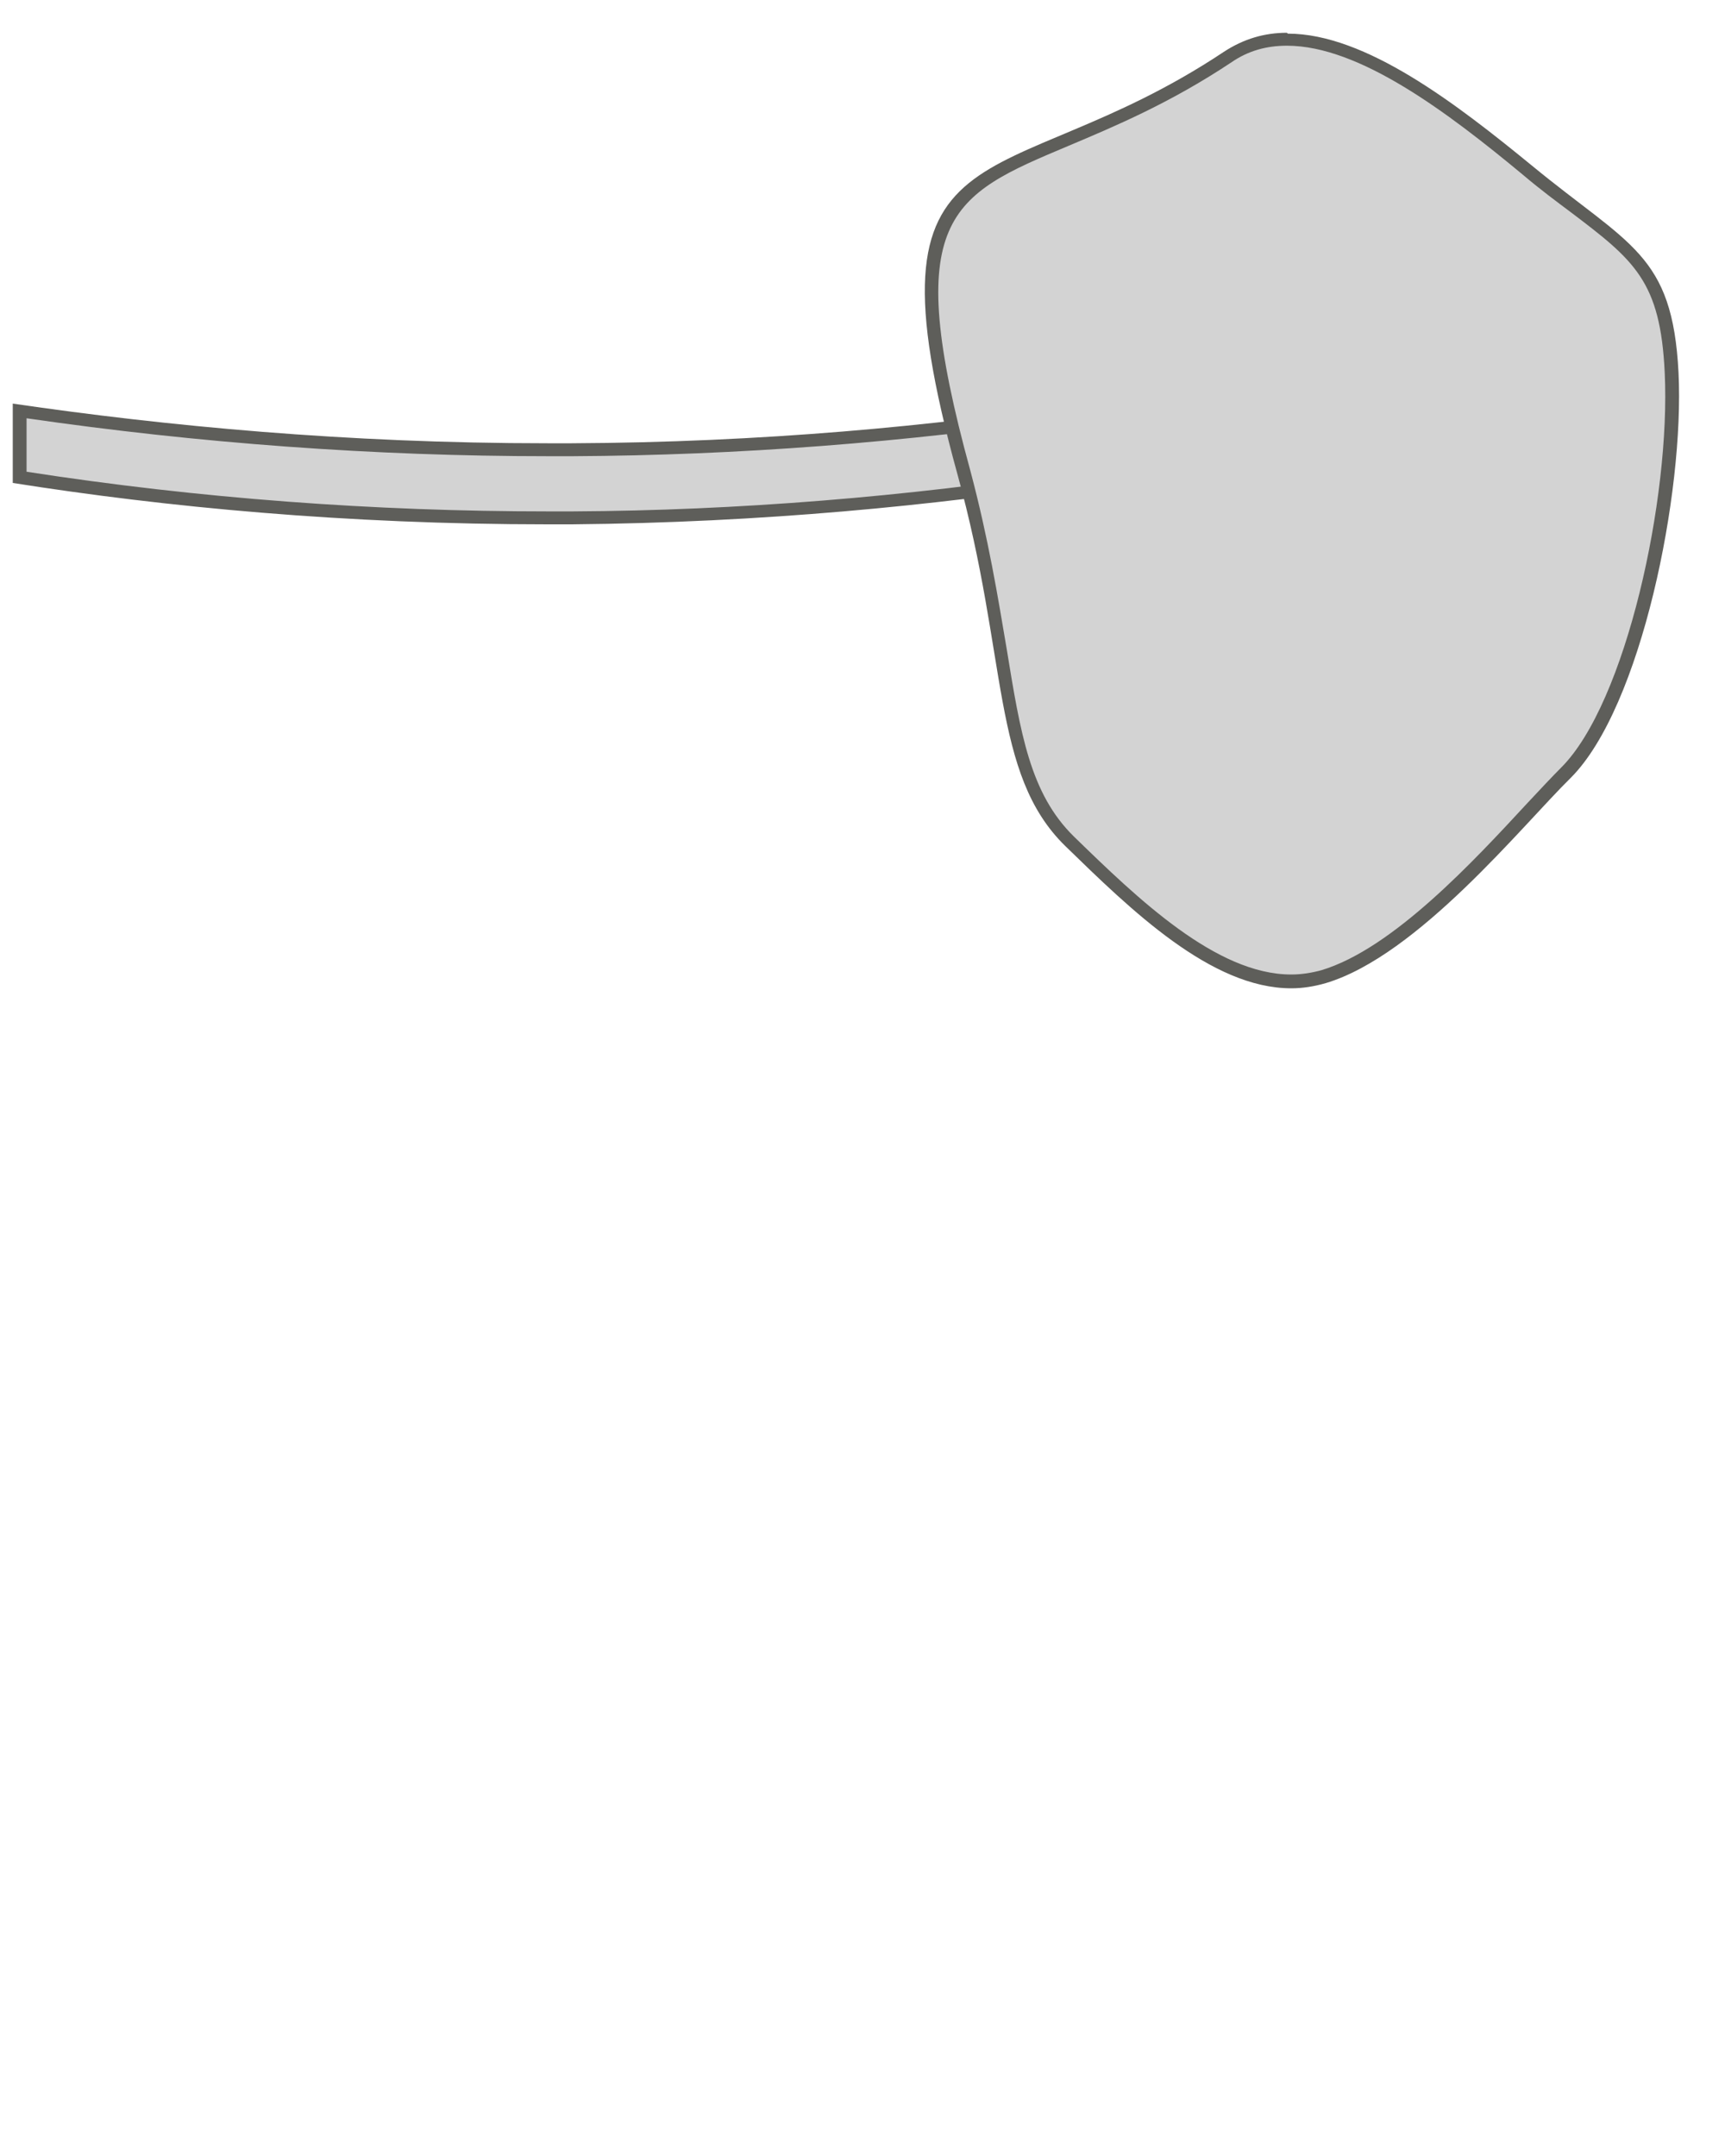 <svg width="20" height="25" viewBox="0 0 20 25" fill="none" xmlns="http://www.w3.org/2000/svg">
<path d="M6.358 6.01C4.298 6.01 2.218 5.85 0.168 5.53L0.228 4.77C2.248 5.07 4.318 5.22 6.358 5.22H6.638C8.588 5.21 10.548 5.05 12.478 4.77V5.61C10.588 5.84 8.598 6 6.628 6.02H6.348L6.358 6.01Z" fill="#D3D3D3"/>
<path d="M0.308 4.85C2.308 5.14 4.338 5.29 6.358 5.29H6.638C8.558 5.28 10.498 5.13 12.408 4.85V5.47C10.508 5.76 8.558 5.92 6.638 5.93H6.358C4.338 5.93 2.308 5.78 0.308 5.47V4.85ZM12.548 4.68C10.828 4.94 8.838 5.13 6.628 5.14C6.538 5.14 6.438 5.14 6.348 5.14C4.018 5.14 1.928 4.94 0.148 4.68V5.6C1.918 5.88 4.008 6.08 6.348 6.08C6.438 6.08 6.528 6.08 6.628 6.08C8.848 6.06 10.838 5.86 12.548 5.6V4.68Z" fill="#5E5E5A"/>
<path d="M14.981 11.38C14.081 11.38 13.161 10.49 12.421 9.77C11.881 9.24 11.761 8.53 11.601 7.53C11.501 6.94 11.401 6.27 11.181 5.48C10.351 2.47 10.941 2.22 12.361 1.63C12.881 1.41 13.531 1.14 14.241 0.67C14.441 0.54 14.671 0.47 14.921 0.47C15.791 0.47 16.811 1.25 17.711 1.98C17.911 2.15 18.101 2.29 18.261 2.41C19.011 2.99 19.331 3.23 19.381 4.33C19.441 5.62 18.991 8.14 18.151 8.97C18.041 9.08 17.911 9.22 17.771 9.38C17.141 10.06 16.191 11.09 15.351 11.34C15.231 11.38 15.101 11.39 14.971 11.39L14.981 11.38Z" fill="#D3D3D3"/>
<path d="M14.921 0.53C15.761 0.53 16.781 1.3 17.661 2.03C17.861 2.2 18.051 2.34 18.211 2.46C18.951 3.02 19.251 3.26 19.301 4.32C19.371 5.78 18.851 8.15 18.101 8.9C17.991 9.01 17.861 9.15 17.711 9.31C17.091 9.98 16.151 11 15.321 11.25C15.211 11.28 15.091 11.3 14.971 11.3C14.101 11.3 13.191 10.42 12.451 9.7C11.941 9.2 11.831 8.5 11.671 7.52C11.571 6.93 11.461 6.25 11.251 5.46C10.441 2.51 11.011 2.27 12.391 1.69C12.911 1.47 13.561 1.2 14.281 0.72C14.471 0.59 14.681 0.53 14.921 0.53ZM14.921 0.38C14.661 0.38 14.421 0.45 14.191 0.6C11.581 2.34 9.941 1.29 11.101 5.5C11.691 7.63 11.491 8.97 12.351 9.81C13.111 10.55 14.041 11.46 14.971 11.46C15.101 11.46 15.231 11.44 15.371 11.4C16.441 11.08 17.651 9.57 18.211 9.02C19.031 8.2 19.531 5.71 19.461 4.32C19.391 2.94 18.891 2.85 17.761 1.92C16.881 1.2 15.831 0.39 14.931 0.39L14.921 0.38Z" fill="#5E5E5A"/>
</svg>
